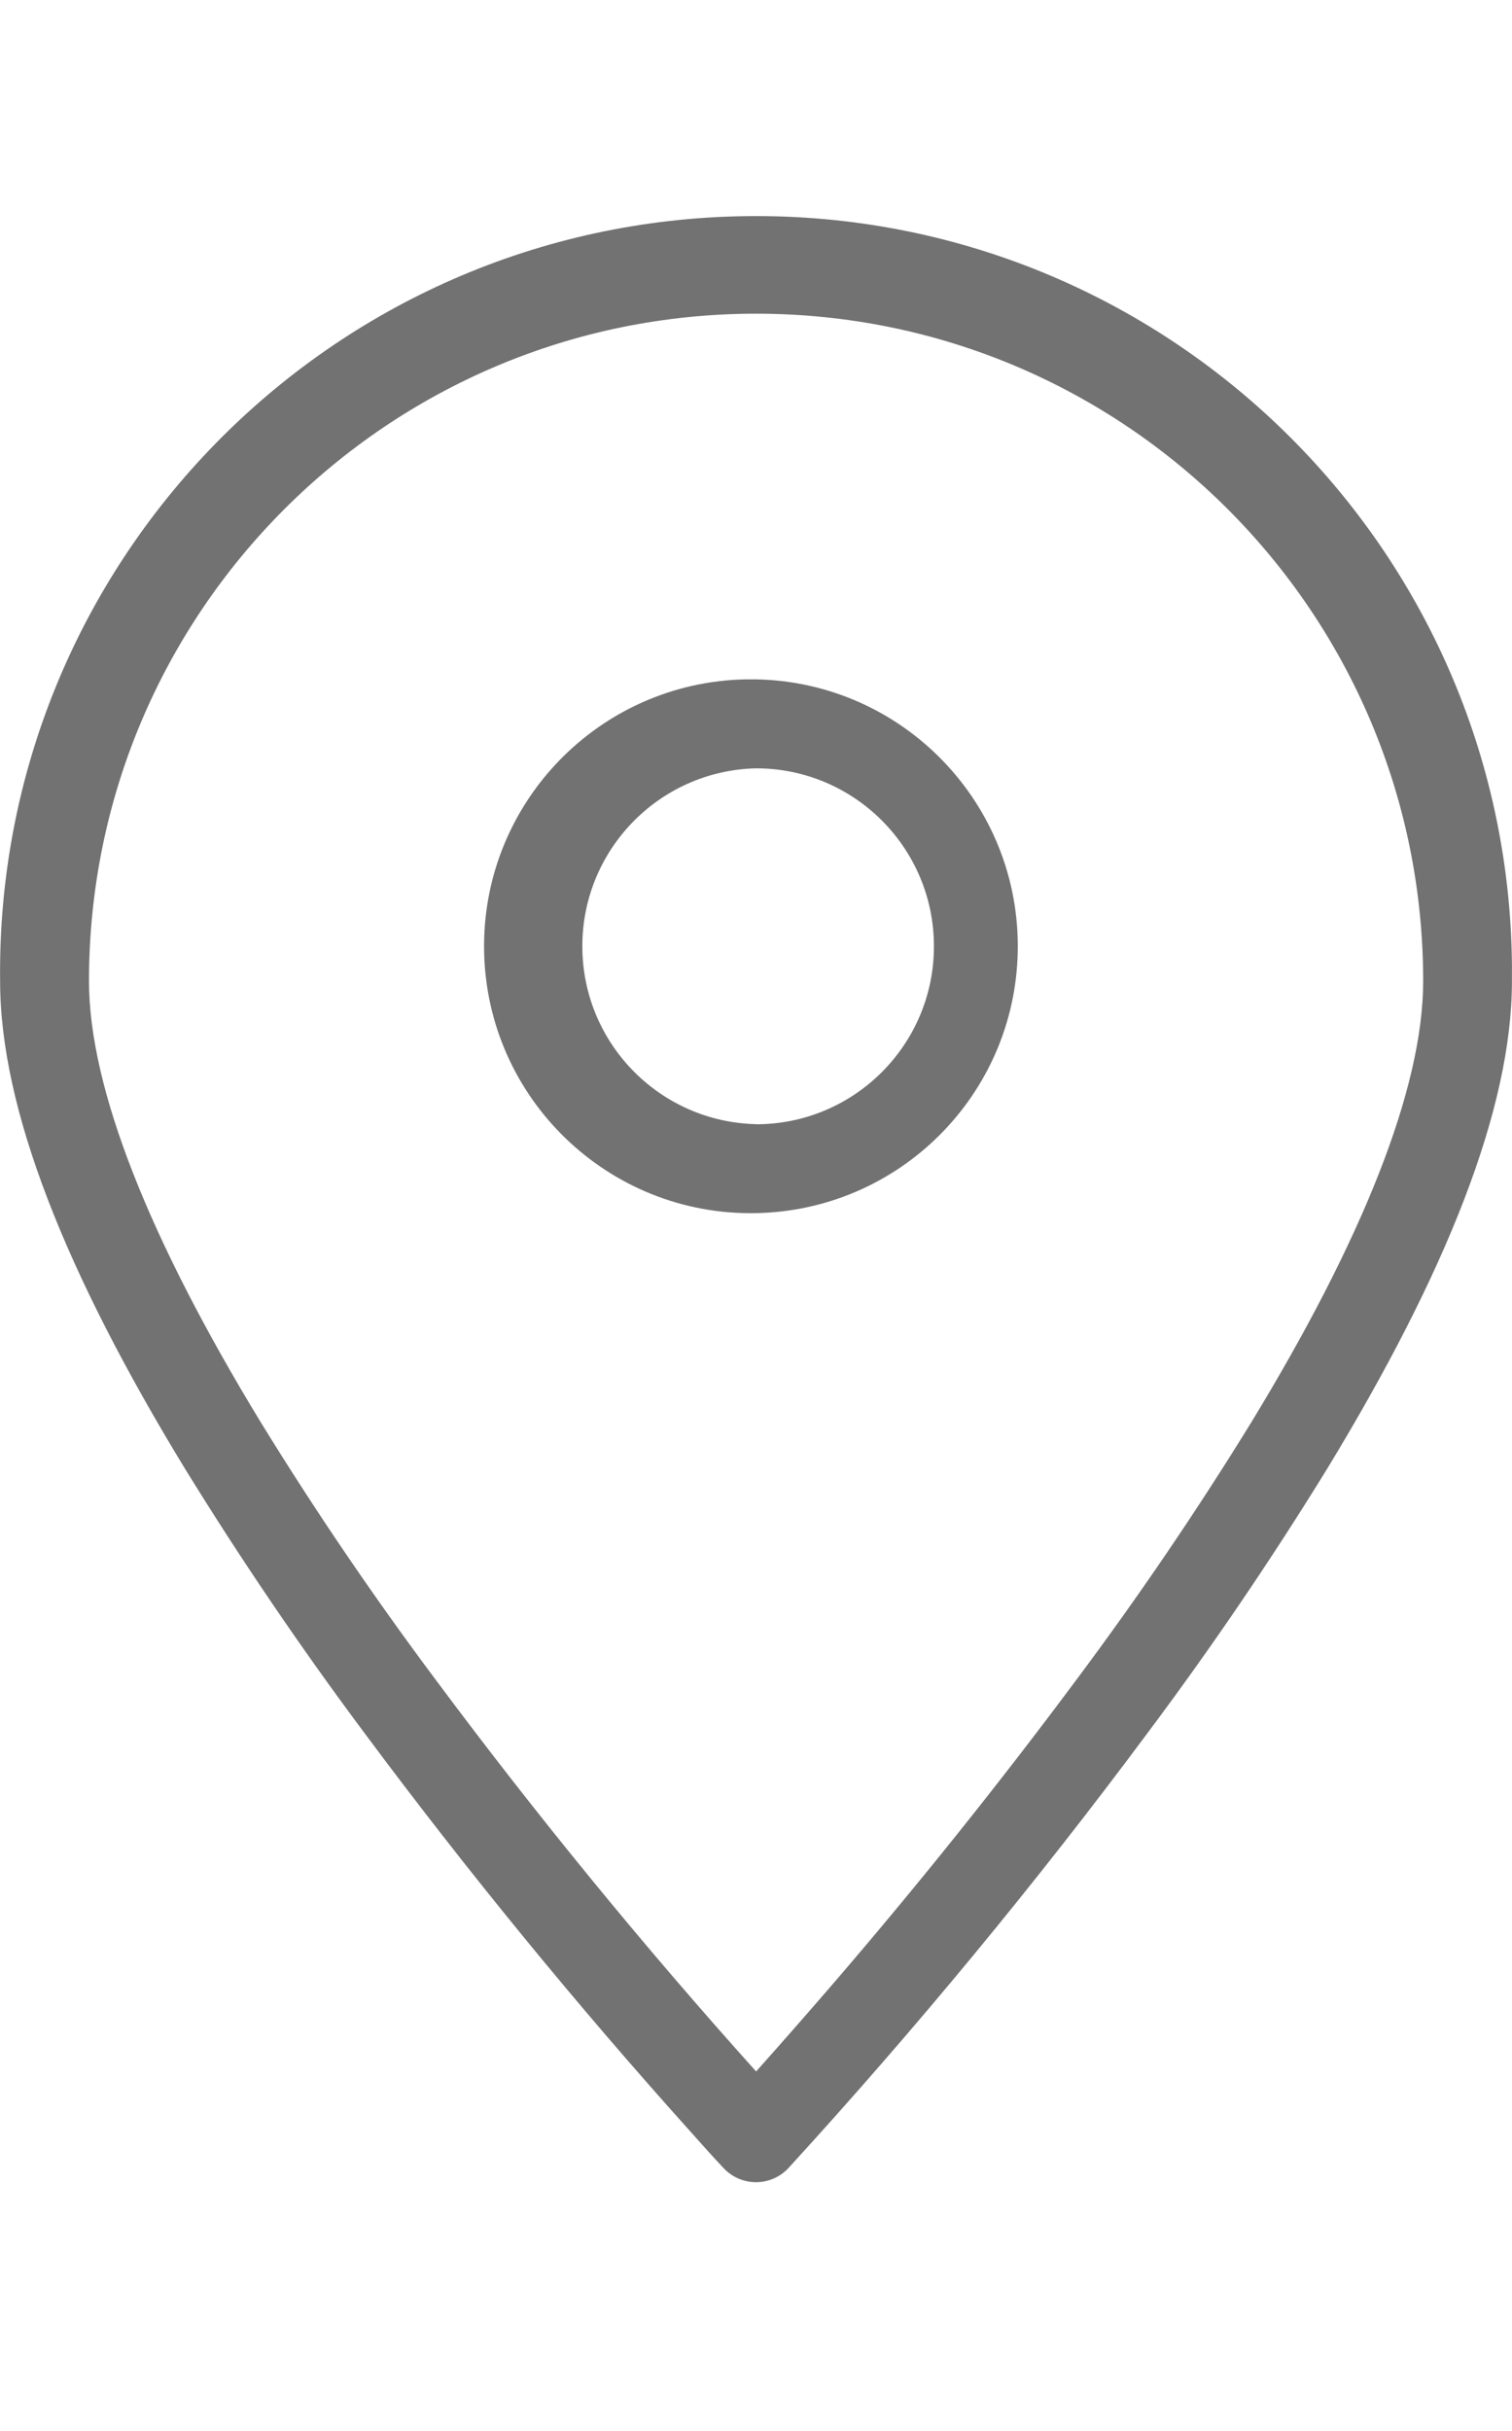 <?xml version="1.0" encoding="utf-8"?>
<!-- Generator: Adobe Illustrator 15.0.0, SVG Export Plug-In . SVG Version: 6.00 Build 0)  -->
<!DOCTYPE svg PUBLIC "-//W3C//DTD SVG 1.1//EN" "http://www.w3.org/Graphics/SVG/1.1/DTD/svg11.dtd">
<svg version="1.1" id="Layer_1" xmlns="http://www.w3.org/2000/svg" xmlns:xlink="http://www.w3.org/1999/xlink" x="0px" y="0px"
	 width="28px" height="45px" viewBox="0 0 28 45" enable-background="new 0 0 28 45" xml:space="preserve">
<g>
	<path fill="#727272" d="M14.602,40.133c-0.309,0.333-0.829,0.352-1.162,0.042c-0.014-0.014-0.028-0.026-0.042-0.042
		c-0.195-0.207-0.387-0.42-0.575-0.633c-2.138-2.376-4.163-4.851-6.07-7.414c-1.183-1.585-2.295-3.221-3.331-4.904
		c-2.198-3.604-3.42-6.649-3.42-9.021C-0.087,10.428,6.108,4.089,13.84,4.001s14.071,6.107,14.159,13.839
		c0.001,0.105,0.001,0.213,0,0.32c0,2.372-1.225,5.417-3.417,9.021c-1.036,1.684-2.148,3.319-3.332,4.901
		C19.171,34.878,16.952,37.563,14.602,40.133z M15.434,36.714c1.563-1.817,3.062-3.688,4.492-5.609
		c1.153-1.543,2.238-3.137,3.247-4.777c2.052-3.368,3.182-6.177,3.182-8.167c0-6.822-5.531-12.354-12.354-12.354
		S1.648,11.338,1.648,18.16c0,1.992,1.128,4.799,3.18,8.167c1.009,1.641,2.093,3.234,3.247,4.777
		c1.863,2.503,3.841,4.92,5.927,7.242C14.434,37.863,14.915,37.315,15.434,36.714z"/>
	<path fill="#727272" d="M14.001,22.457c-2.729,0.053-4.983-2.116-5.036-4.845c-0.052-2.729,2.117-4.983,4.846-5.036
		c0.063,0,0.127,0,0.19,0c2.729,0.053,4.899,2.308,4.846,5.036C18.797,20.267,16.656,22.406,14.001,22.457z M14.001,20.812
		c1.819,0,3.294-1.475,3.294-3.294c0-1.82-1.475-3.295-3.294-3.295c-1.819,0.042-3.259,1.552-3.216,3.371
		c0.041,1.759,1.457,3.175,3.216,3.216V20.812z"/>
</g>
</svg>
